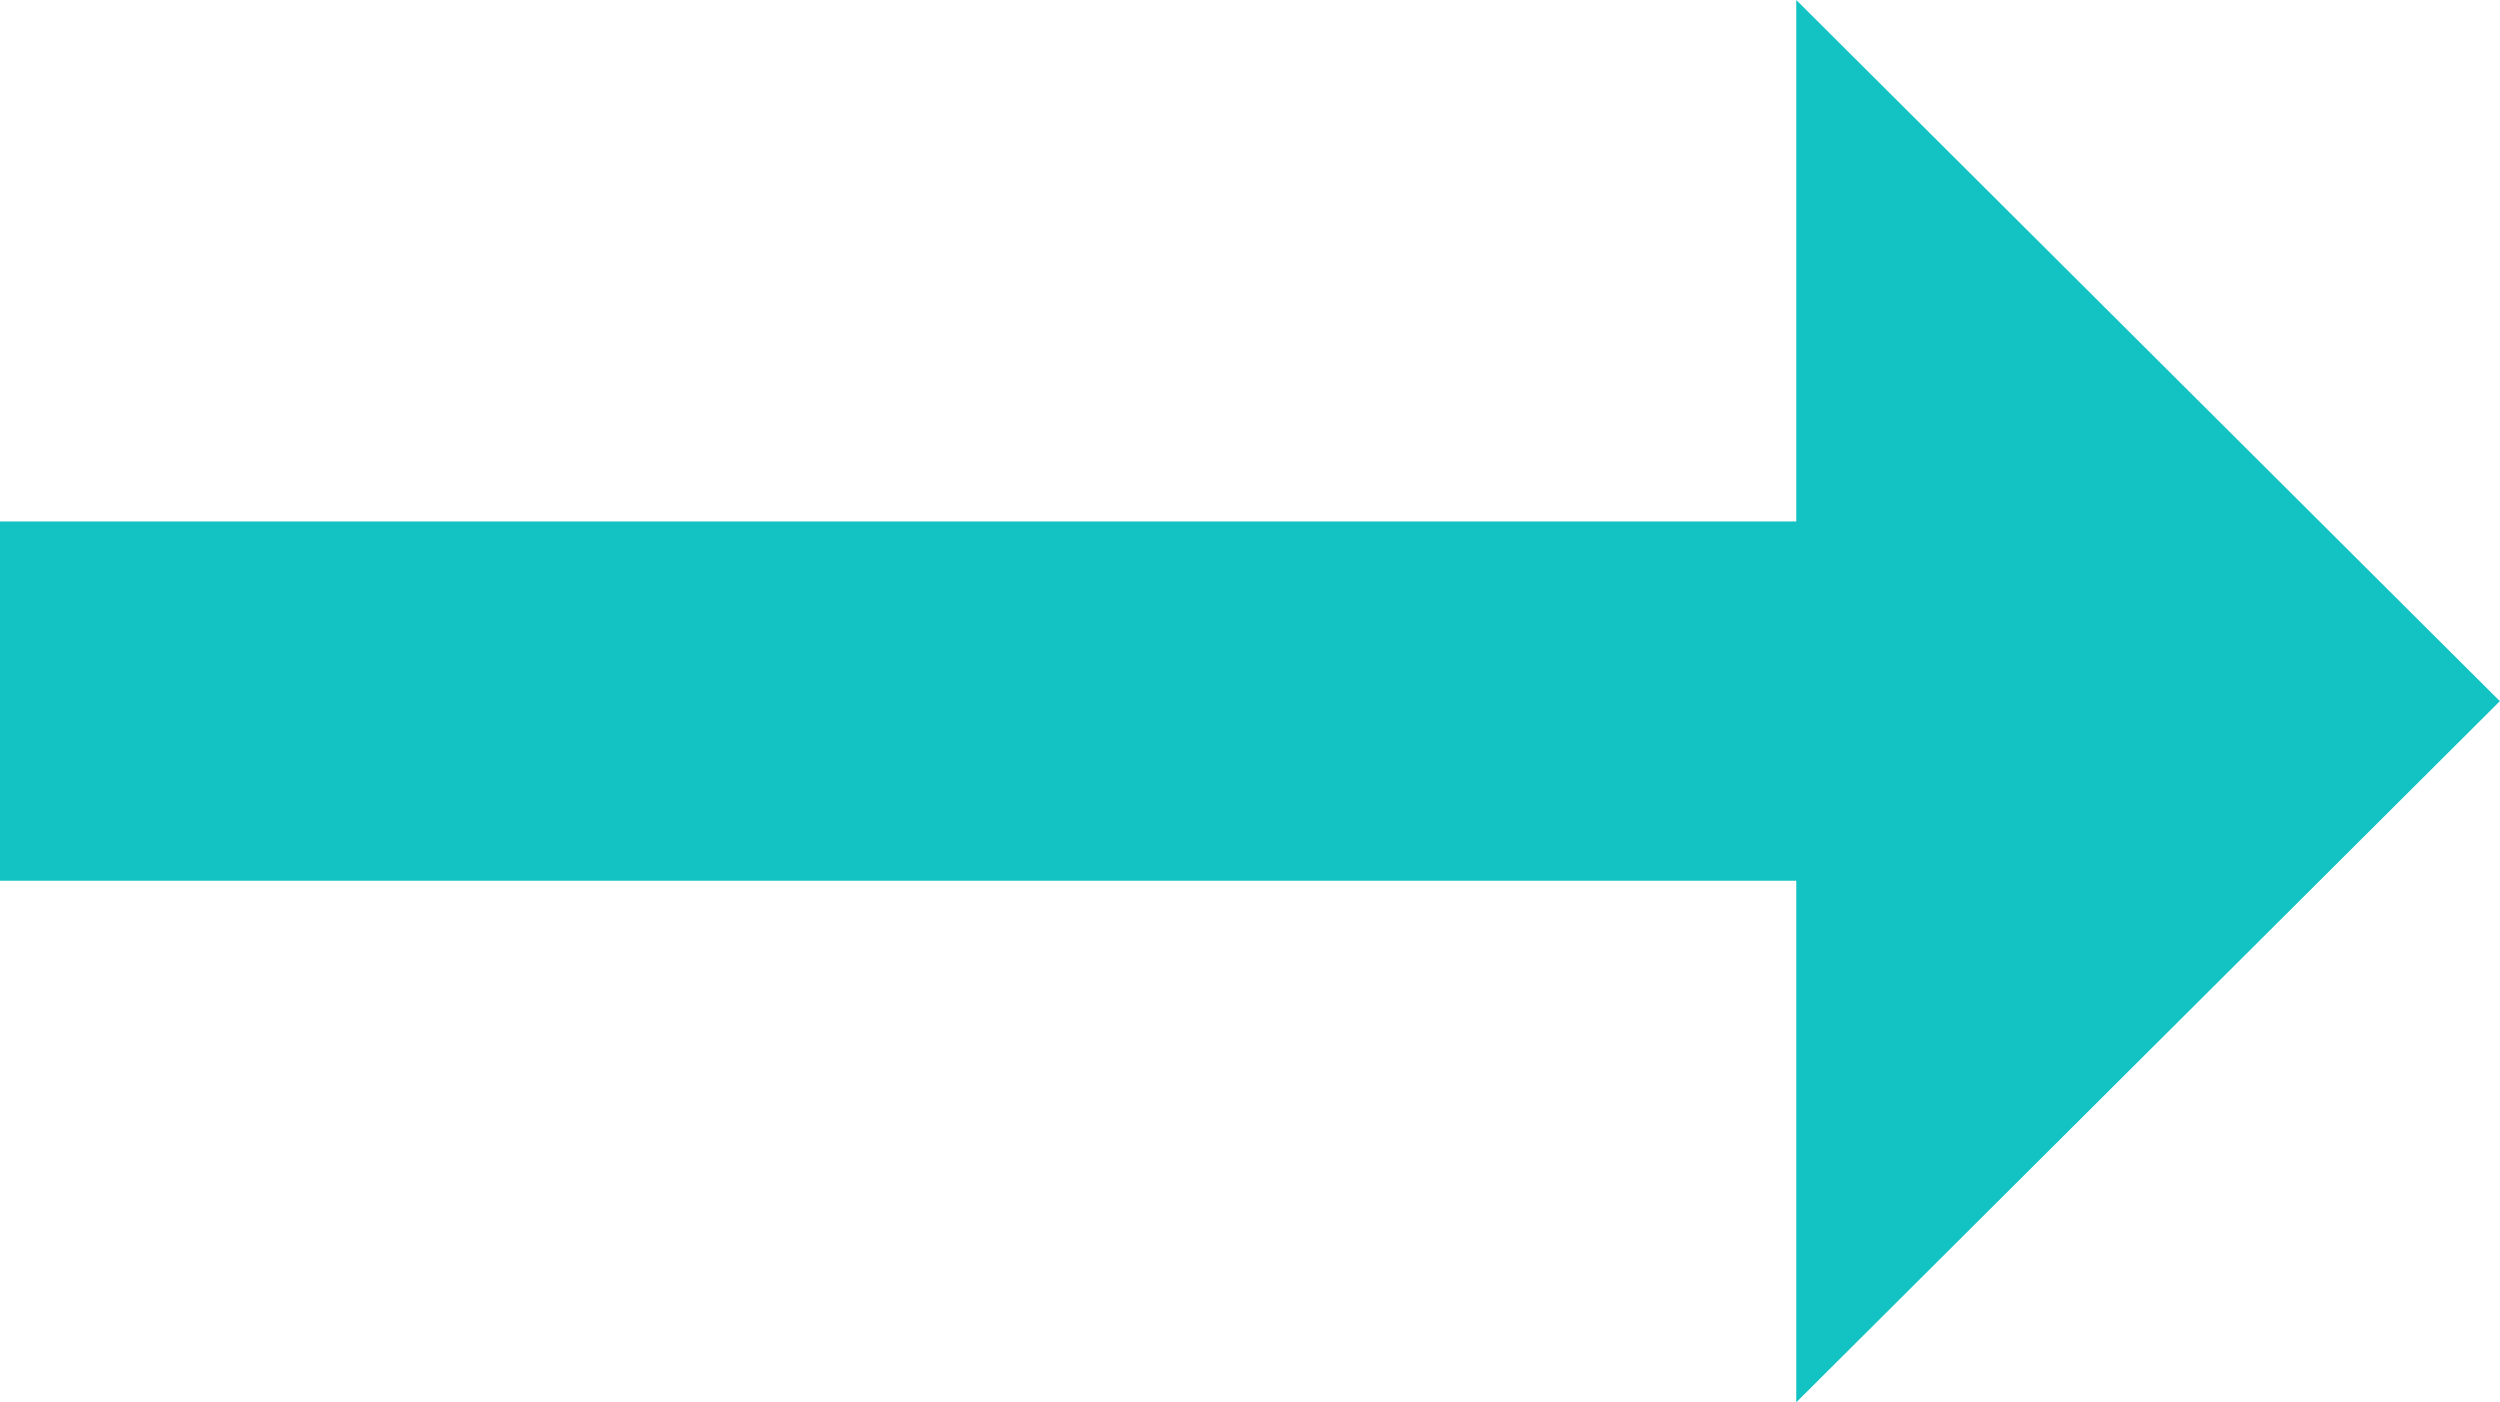 <svg xmlns="http://www.w3.org/2000/svg" width="16.43" height="9.216" viewBox="0 0 16.43 9.216"><path d="M12.986,10.625H1.181V8.264H12.986V4.837l4.624,4.608-4.624,4.608Z" transform="translate(-1.181 -4.837)" fill="#13c2c2"/></svg>